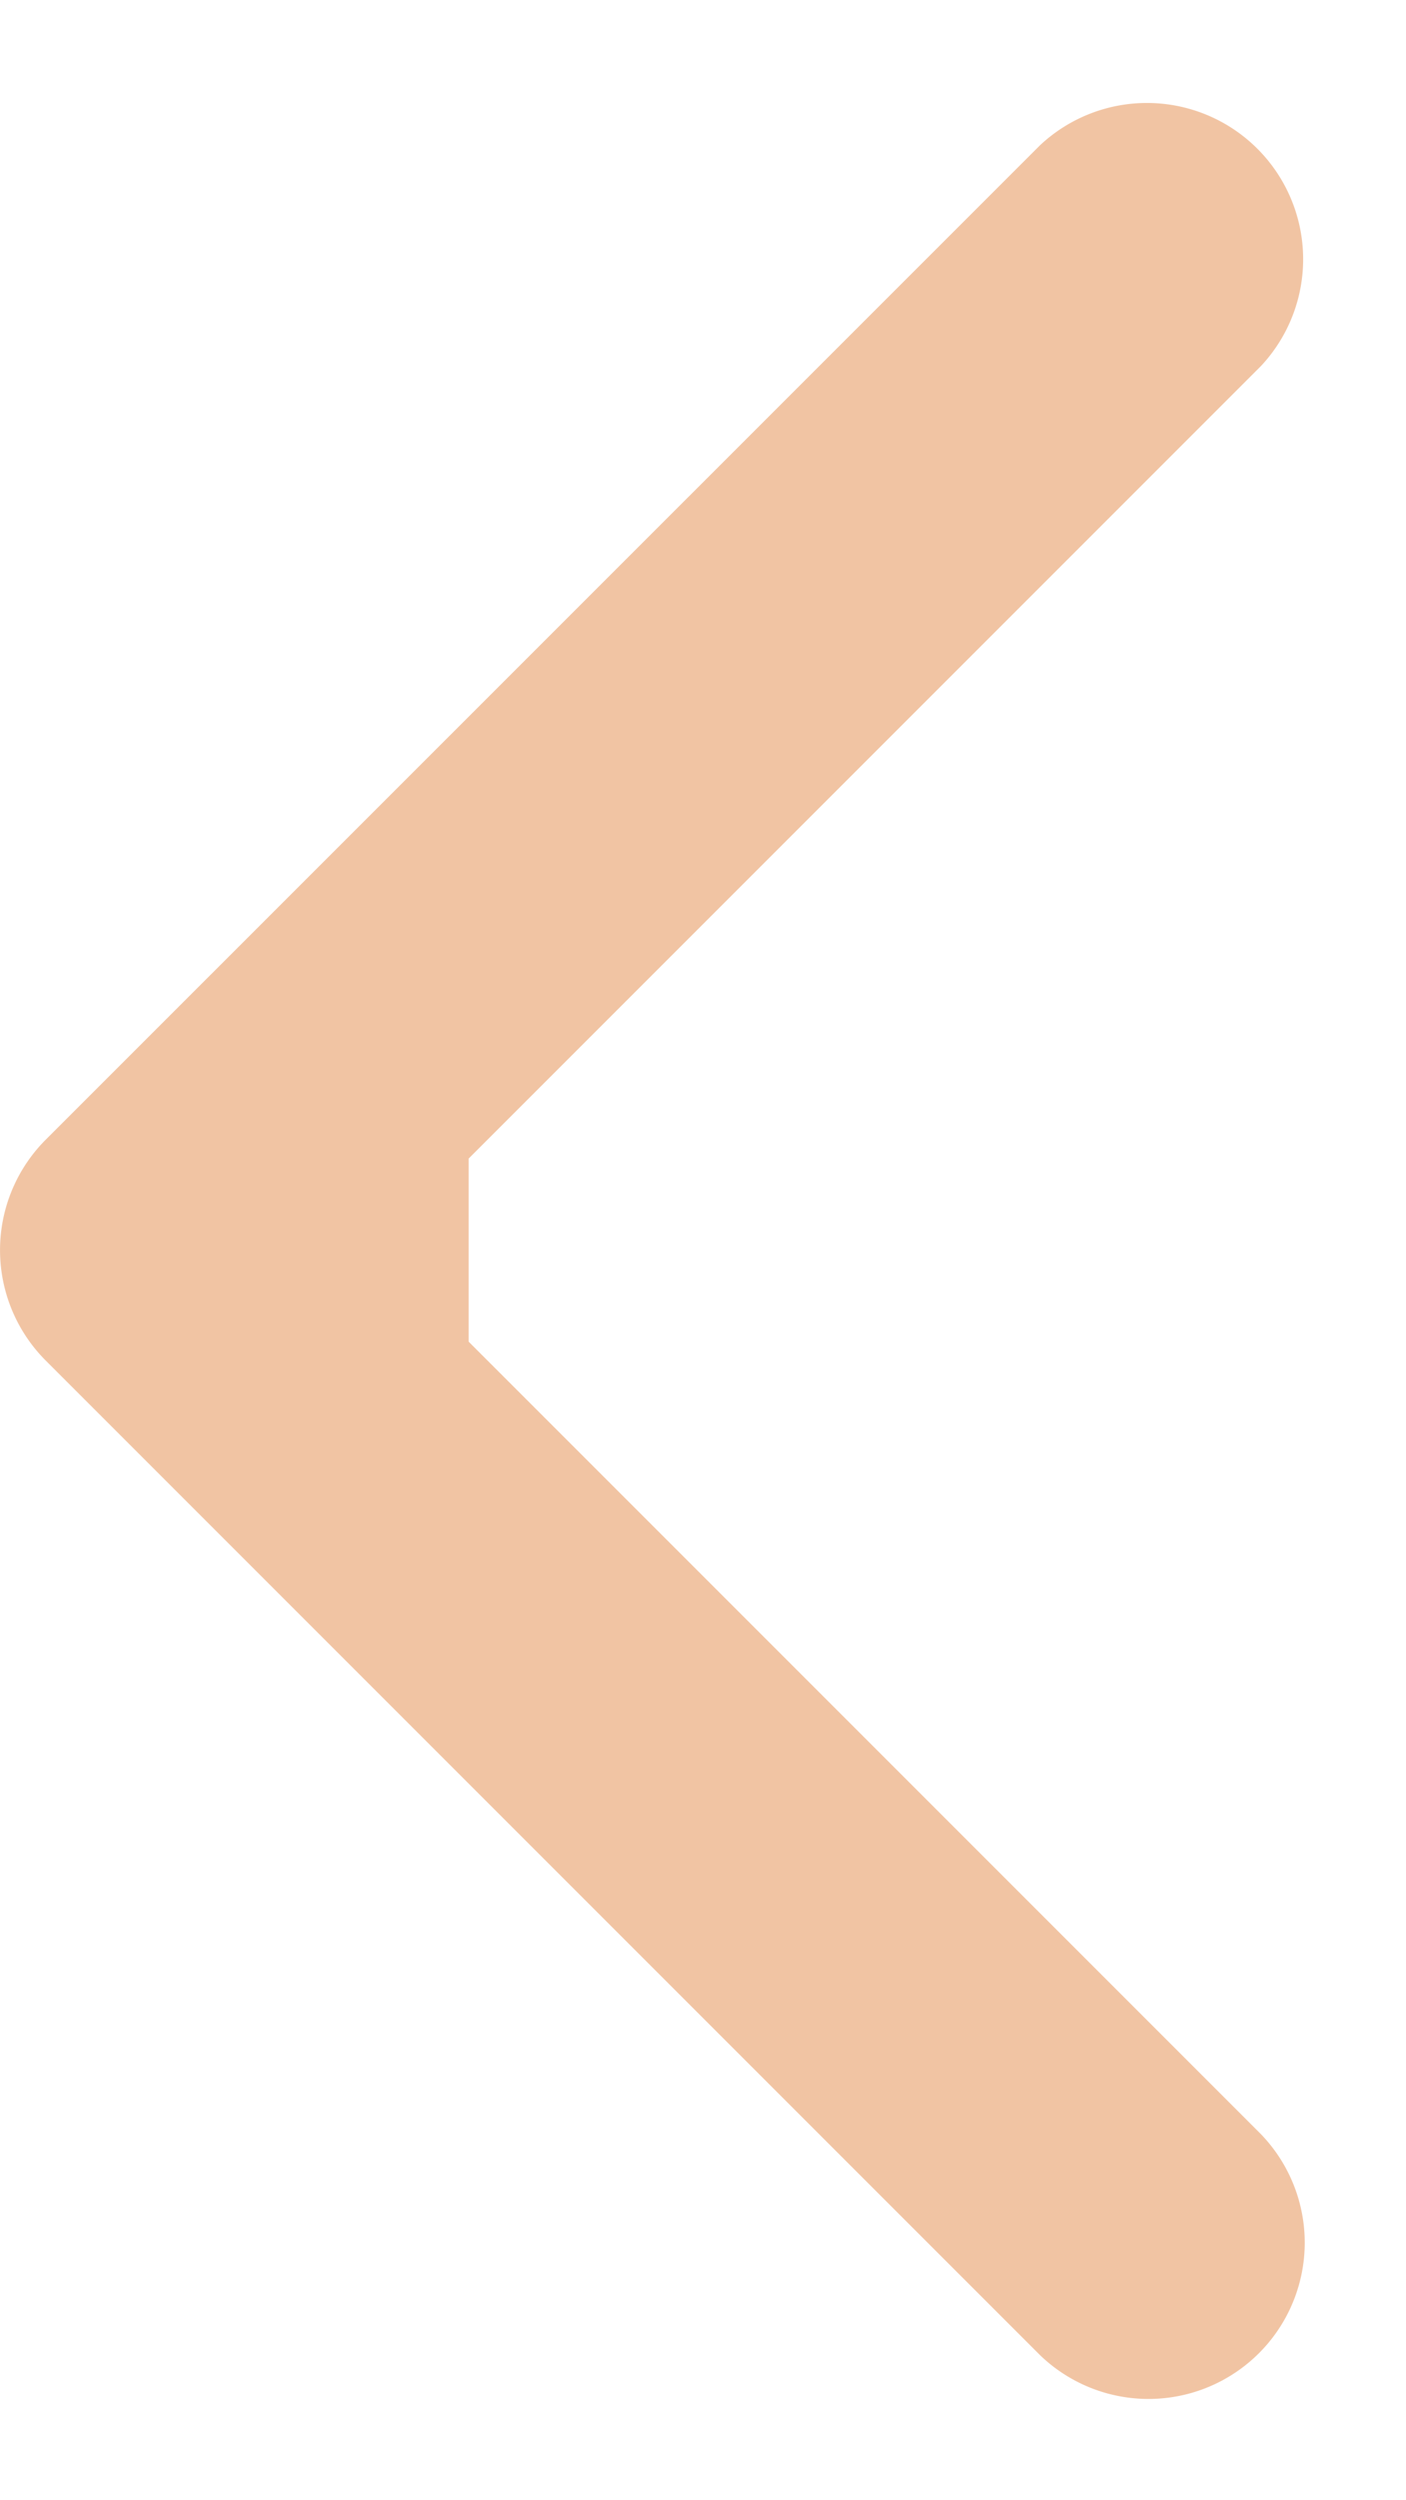 <svg xmlns="http://www.w3.org/2000/svg" width="9" height="16" fill="none" viewBox="0 0 9 16">
  <path fill="#F1C4A3" d="M.293 7.293a1 1 0 0 0 0 1.414l6.364 6.364a1 1 0 0 0 1.414-1.414L2.414 8l5.657-5.657A1 1 0 0 0 6.657.93L.293 7.293ZM3 7H1v2h2V7Z"/>
</svg>
